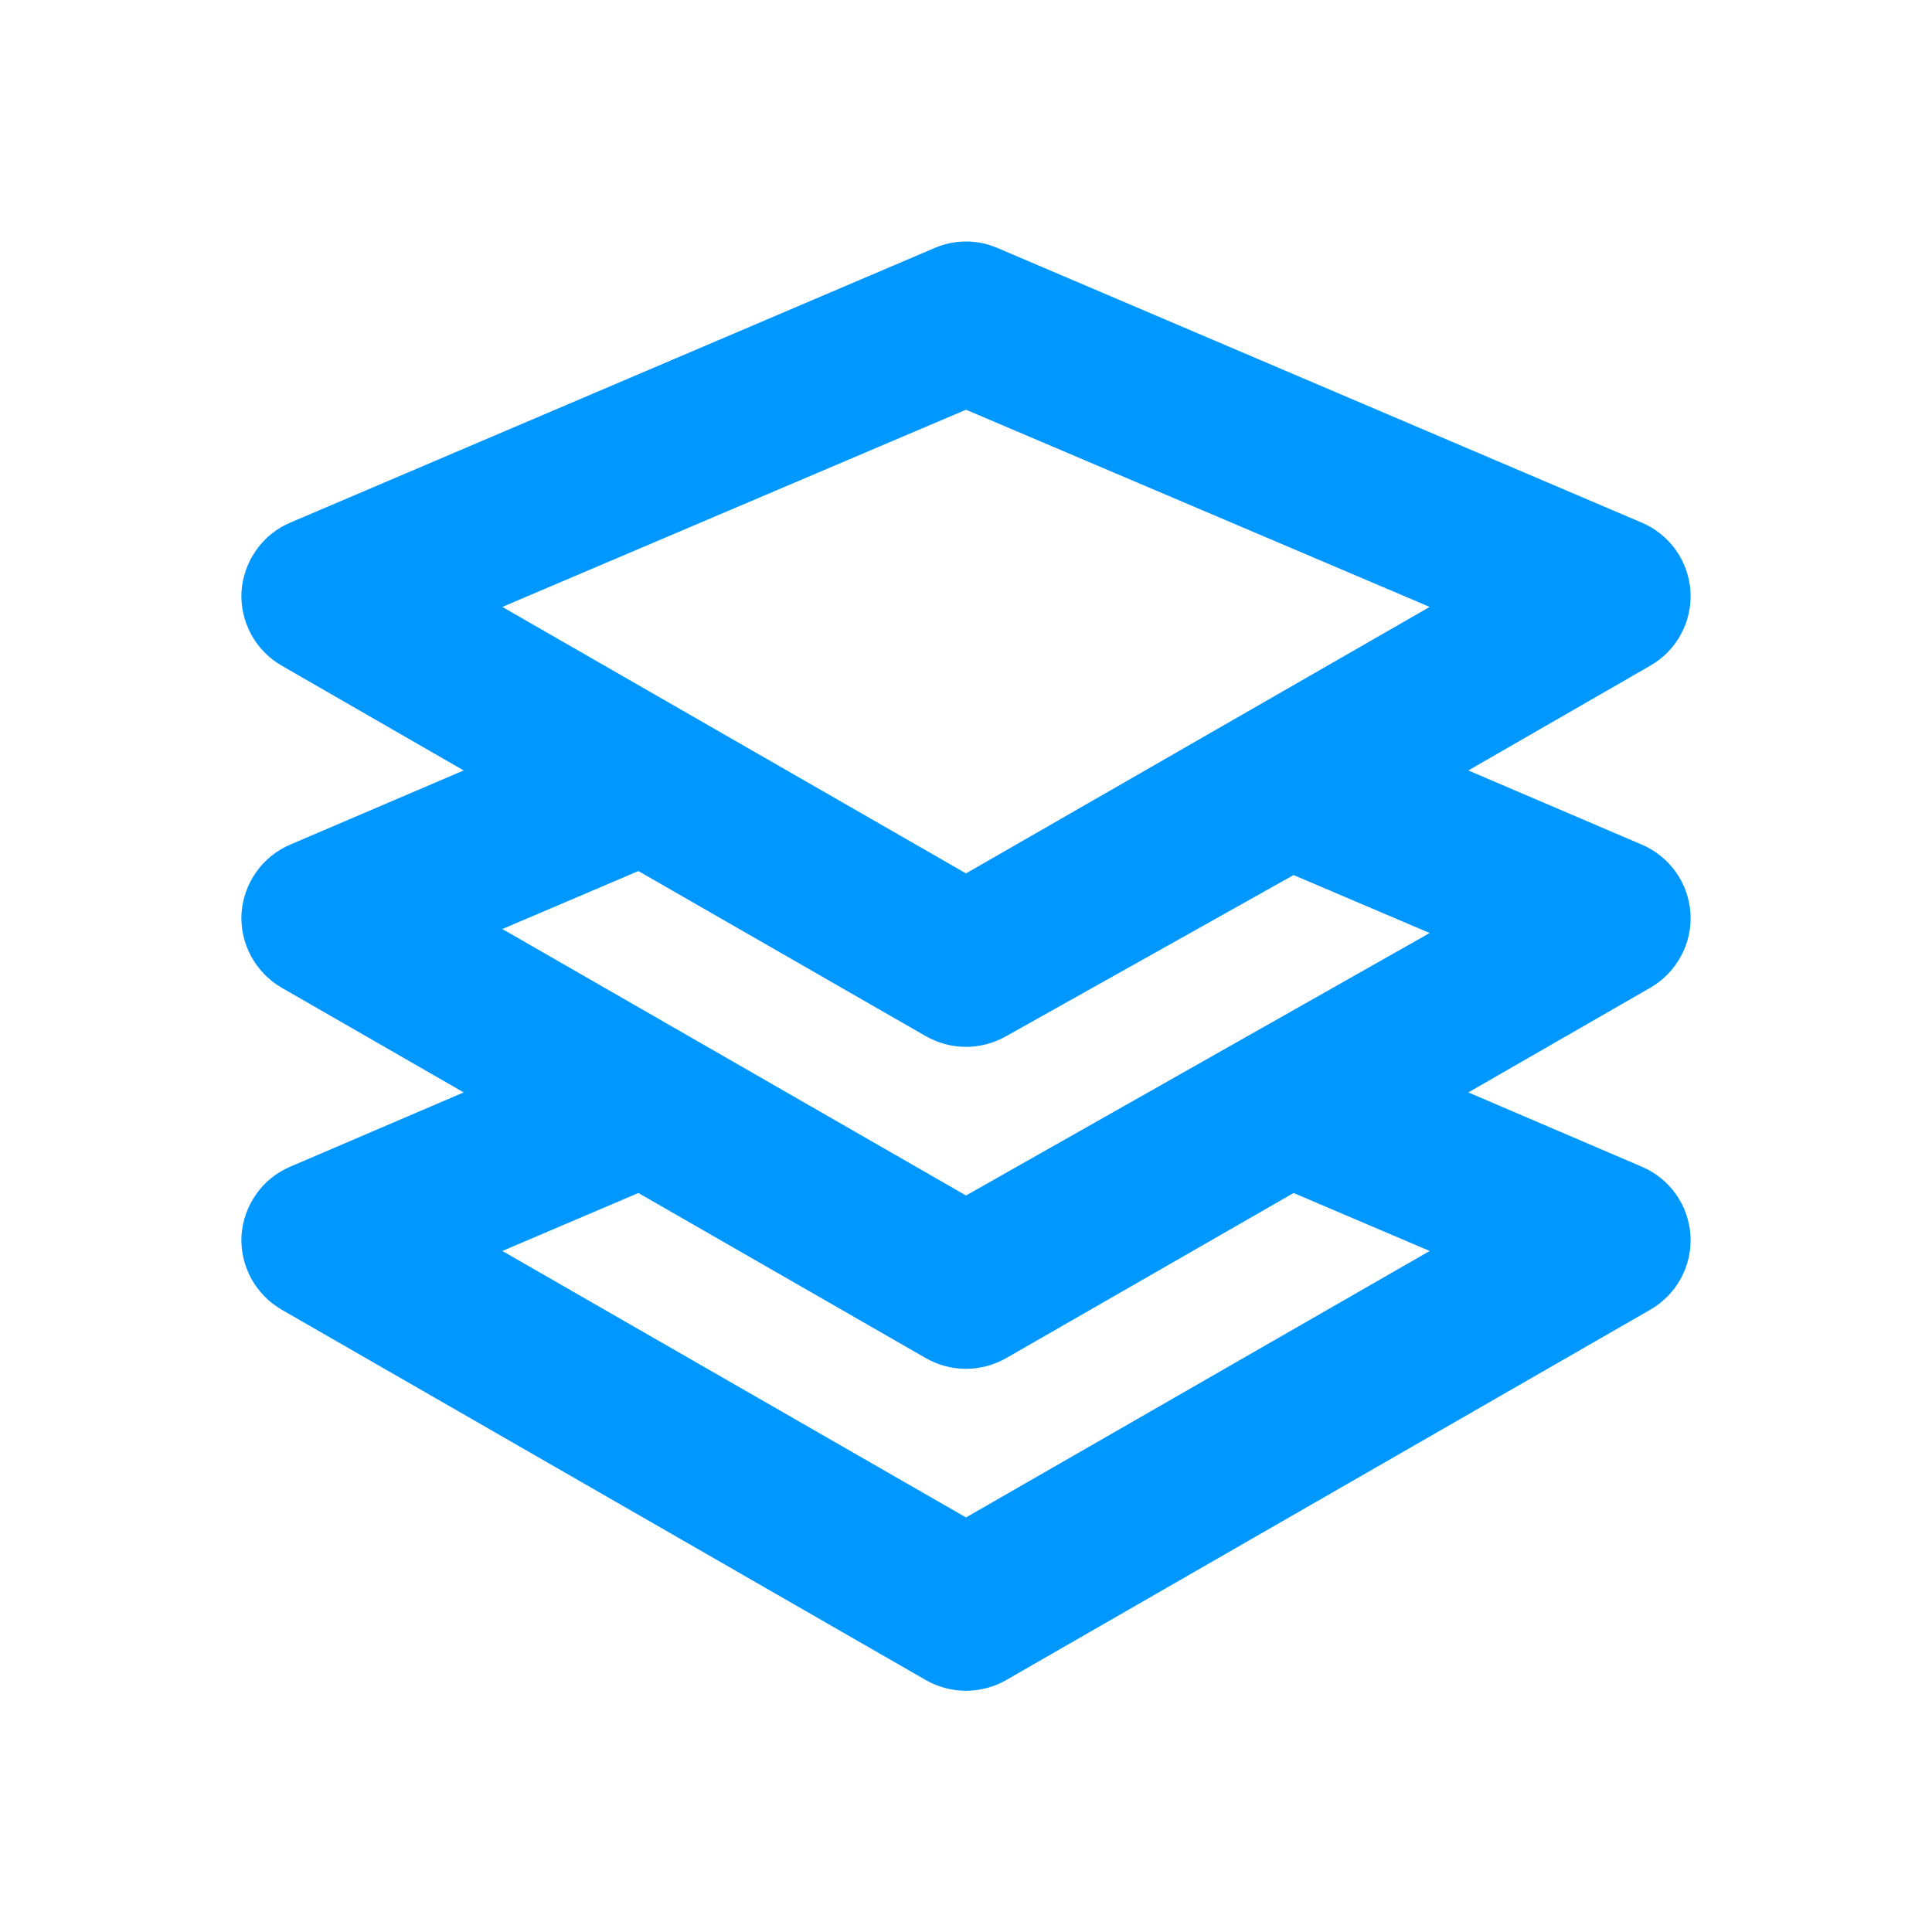 <svg width="14" height="14" viewBox="0 0 14 14" fill="none" xmlns="http://www.w3.org/2000/svg">
<path d="M12.25 6.621C12.243 6.512 12.207 6.408 12.144 6.319C12.081 6.231 11.994 6.161 11.894 6.119L10.64 5.583L11.958 4.824C12.052 4.77 12.129 4.692 12.18 4.597C12.232 4.502 12.256 4.395 12.25 4.288C12.243 4.179 12.207 4.075 12.144 3.986C12.081 3.897 11.994 3.828 11.894 3.786L7.228 1.797C7.156 1.766 7.078 1.75 7 1.75C6.922 1.75 6.845 1.766 6.773 1.797L2.106 3.786C2.006 3.828 1.919 3.897 1.857 3.986C1.794 4.075 1.757 4.179 1.75 4.288C1.744 4.395 1.769 4.502 1.82 4.597C1.872 4.692 1.948 4.77 2.042 4.824L3.36 5.583L2.106 6.119C2.006 6.161 1.919 6.231 1.857 6.319C1.794 6.408 1.757 6.512 1.75 6.621C1.744 6.729 1.769 6.836 1.82 6.93C1.872 7.025 1.948 7.104 2.042 7.158L3.36 7.916L2.106 8.453C2.006 8.495 1.919 8.564 1.857 8.653C1.794 8.741 1.757 8.846 1.75 8.954C1.744 9.062 1.769 9.169 1.82 9.264C1.872 9.358 1.948 9.437 2.042 9.491L6.708 12.174C6.797 12.225 6.898 12.252 7 12.252C7.102 12.252 7.203 12.225 7.292 12.174L11.958 9.491C12.052 9.437 12.129 9.358 12.18 9.264C12.232 9.169 12.256 9.062 12.25 8.954C12.243 8.846 12.207 8.741 12.144 8.653C12.081 8.564 11.994 8.495 11.894 8.453L10.64 7.916L11.958 7.158C12.052 7.104 12.129 7.025 12.18 6.93C12.232 6.836 12.256 6.729 12.25 6.621ZM7 2.969L10.36 4.398L7 6.329L3.64 4.398L7 2.969ZM6.708 7.508C6.797 7.559 6.898 7.586 7 7.586C7.102 7.586 7.203 7.559 7.292 7.508L9.374 6.341L10.36 6.761L7 8.663L3.64 6.732L4.626 6.312L6.708 7.508ZM10.36 9.065L7 10.996L3.64 9.065L4.626 8.645L6.708 9.841C6.797 9.892 6.898 9.919 7 9.919C7.102 9.919 7.203 9.892 7.292 9.841L9.374 8.645L10.36 9.065Z" fill="#0097FF"/>
</svg>

